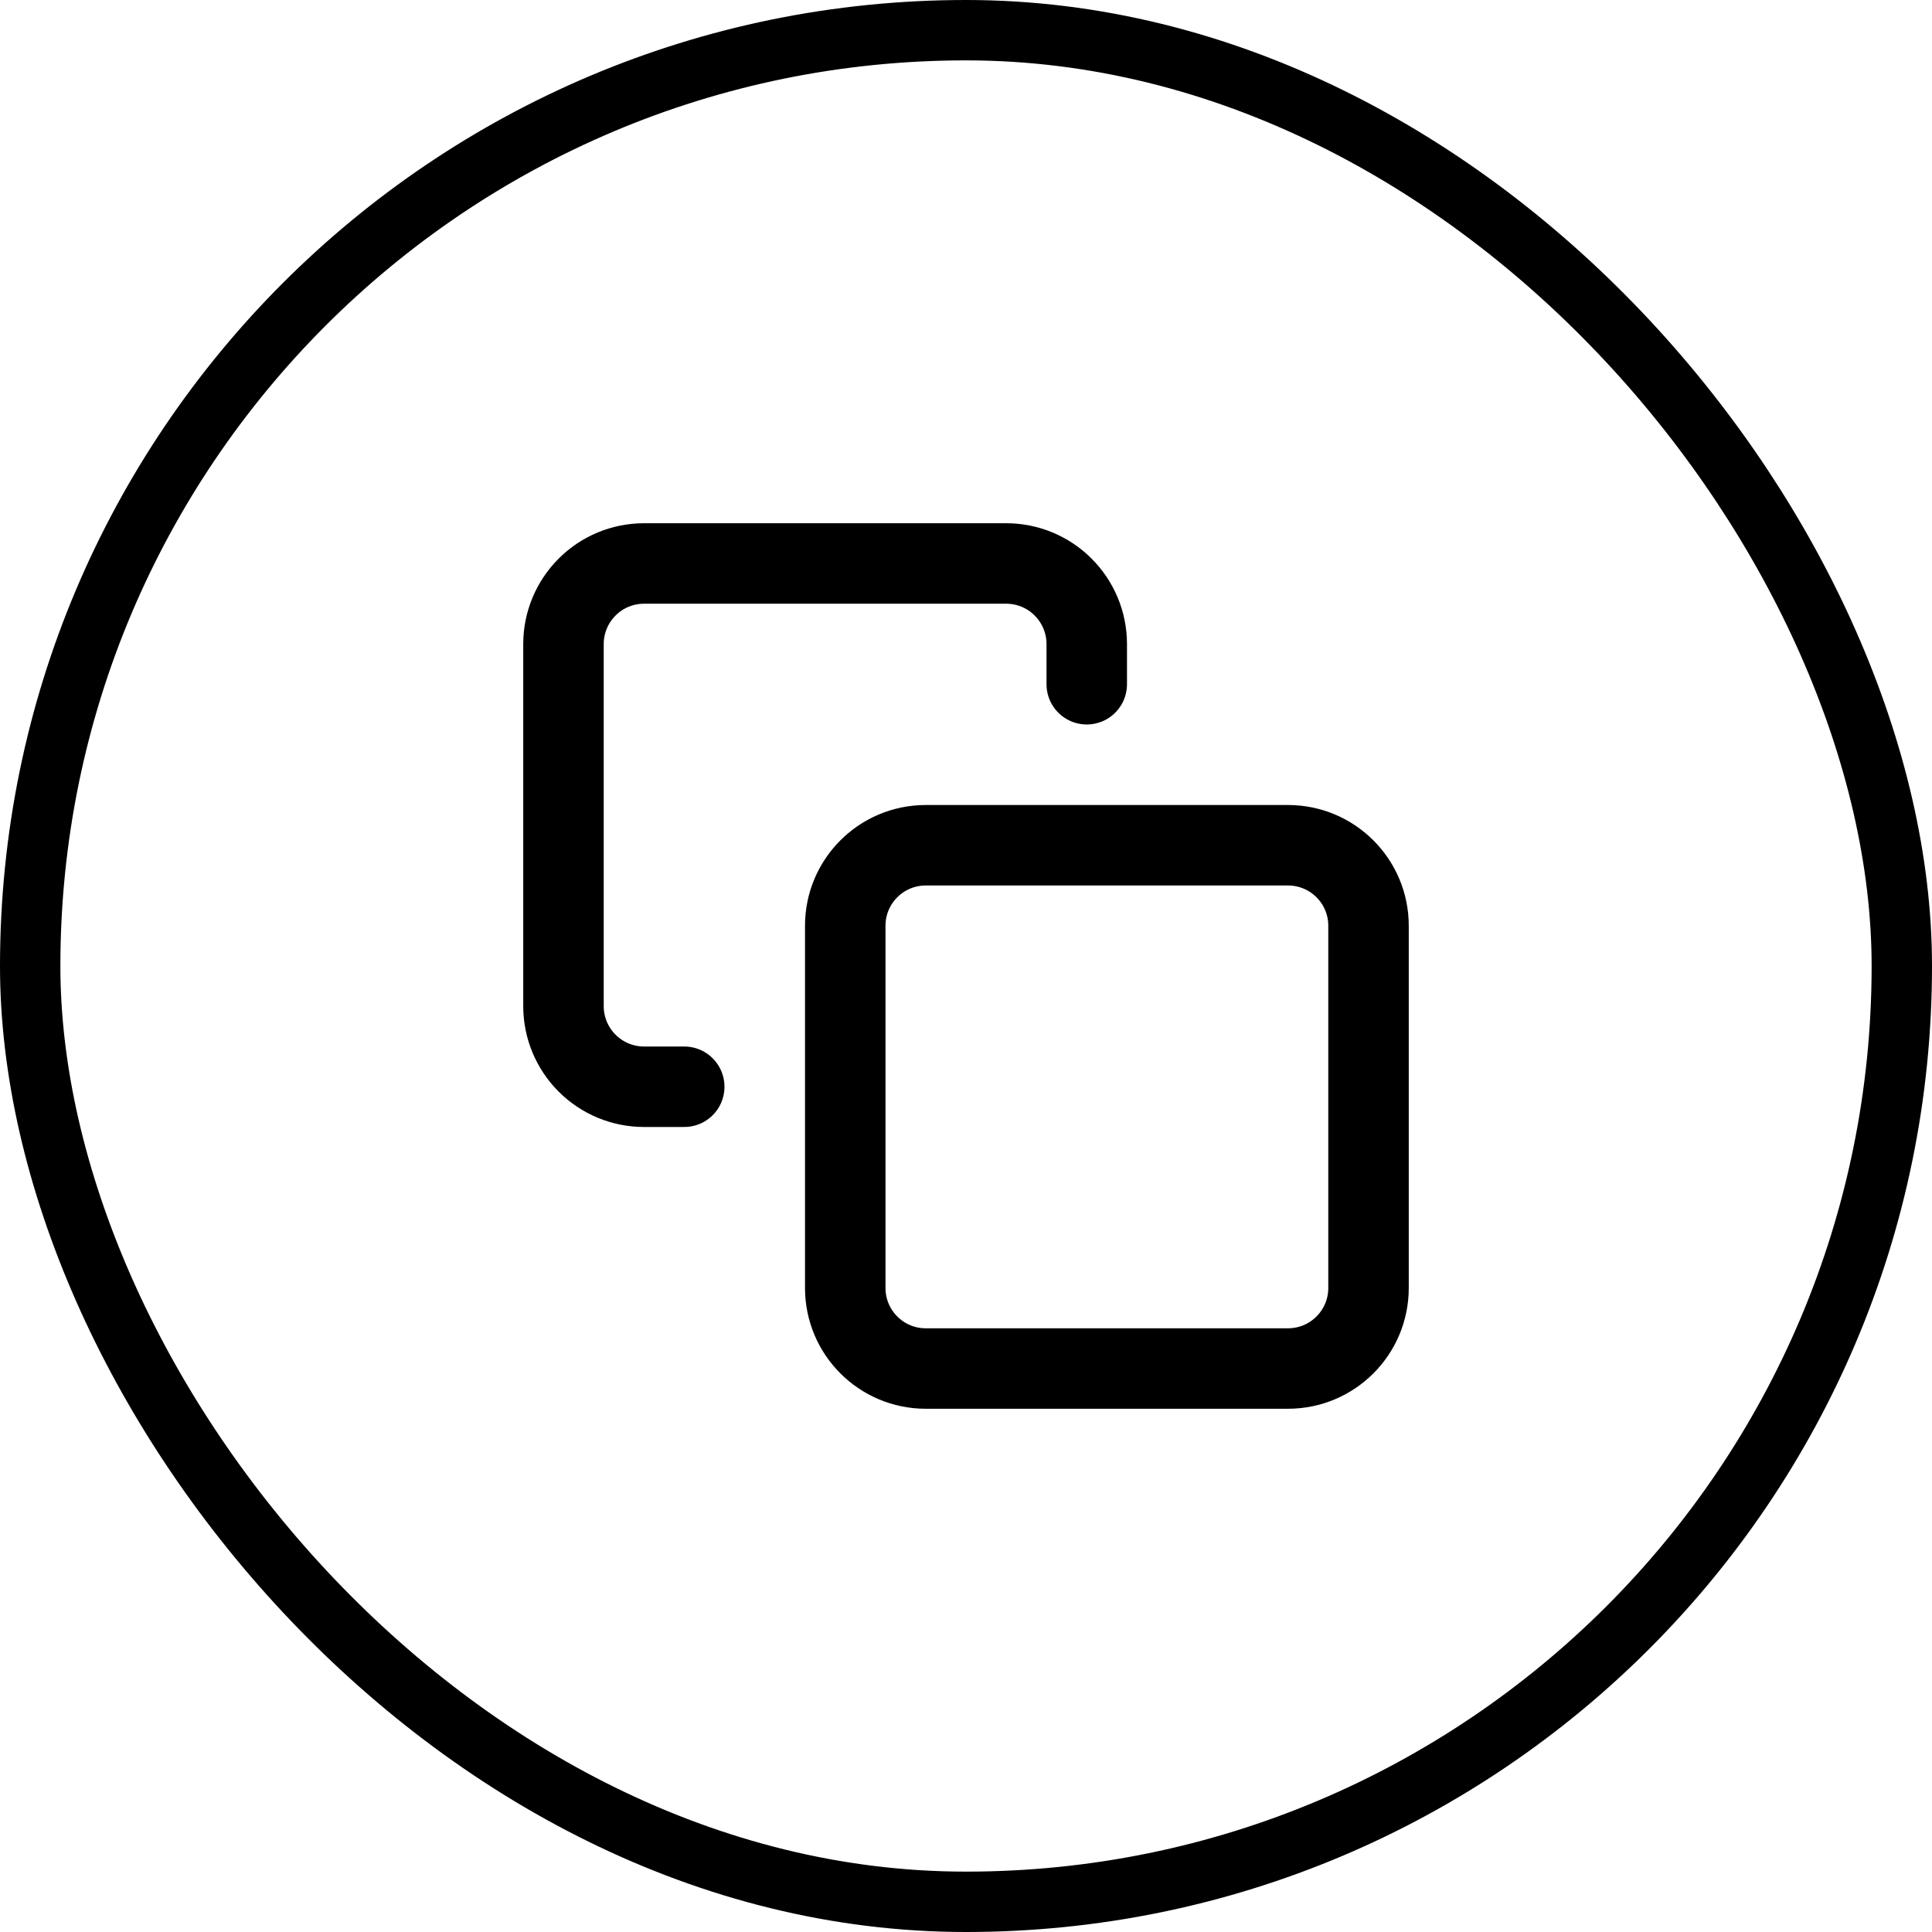 <svg width="32" height="32" viewBox="0 0 32 32" fill="none" xmlns="http://www.w3.org/2000/svg">
<rect x="0.5" y="0.5" width="31" height="31" rx="15.5" stroke="#EAECF0" style="stroke:#EAECF0;stroke:color(display-p3 0.918 0.925 0.941);stroke-opacity:1;"/>
<g clip-path="url(#clip0_2947_22505)">
<path d="M21.333 14H15.333C14.597 14 14 14.597 14 15.333V21.333C14 22.07 14.597 22.667 15.333 22.667H21.333C22.07 22.667 22.667 22.07 22.667 21.333V15.333C22.667 14.597 22.07 14 21.333 14Z" stroke="#828D95" style="stroke:#828D95;stroke:color(display-p3 0.51 0.553 0.584);stroke-opacity:1;" stroke-width="1.333" stroke-linecap="round" stroke-linejoin="round"/>
<path d="M11.333 18H10.667C10.313 18 9.974 17.859 9.724 17.609C9.474 17.359 9.333 17.02 9.333 16.666V10.666C9.333 10.313 9.474 9.974 9.724 9.724C9.974 9.473 10.313 9.333 10.667 9.333H16.667C17.02 9.333 17.359 9.473 17.609 9.724C17.859 9.974 18 10.313 18 10.666V11.333" stroke="#828D95" style="stroke:#828D95;stroke:color(display-p3 0.51 0.553 0.584);stroke-opacity:1;" stroke-width="1.333" stroke-linecap="round" stroke-linejoin="round"/>
</g>
<defs>
<clipPath id="clip0_2947_22505">
<rect width="16" height="16" fill="white" style="fill:white;fill-opacity:1;" transform="translate(8 8)"/>
</clipPath>
</defs>
</svg>
